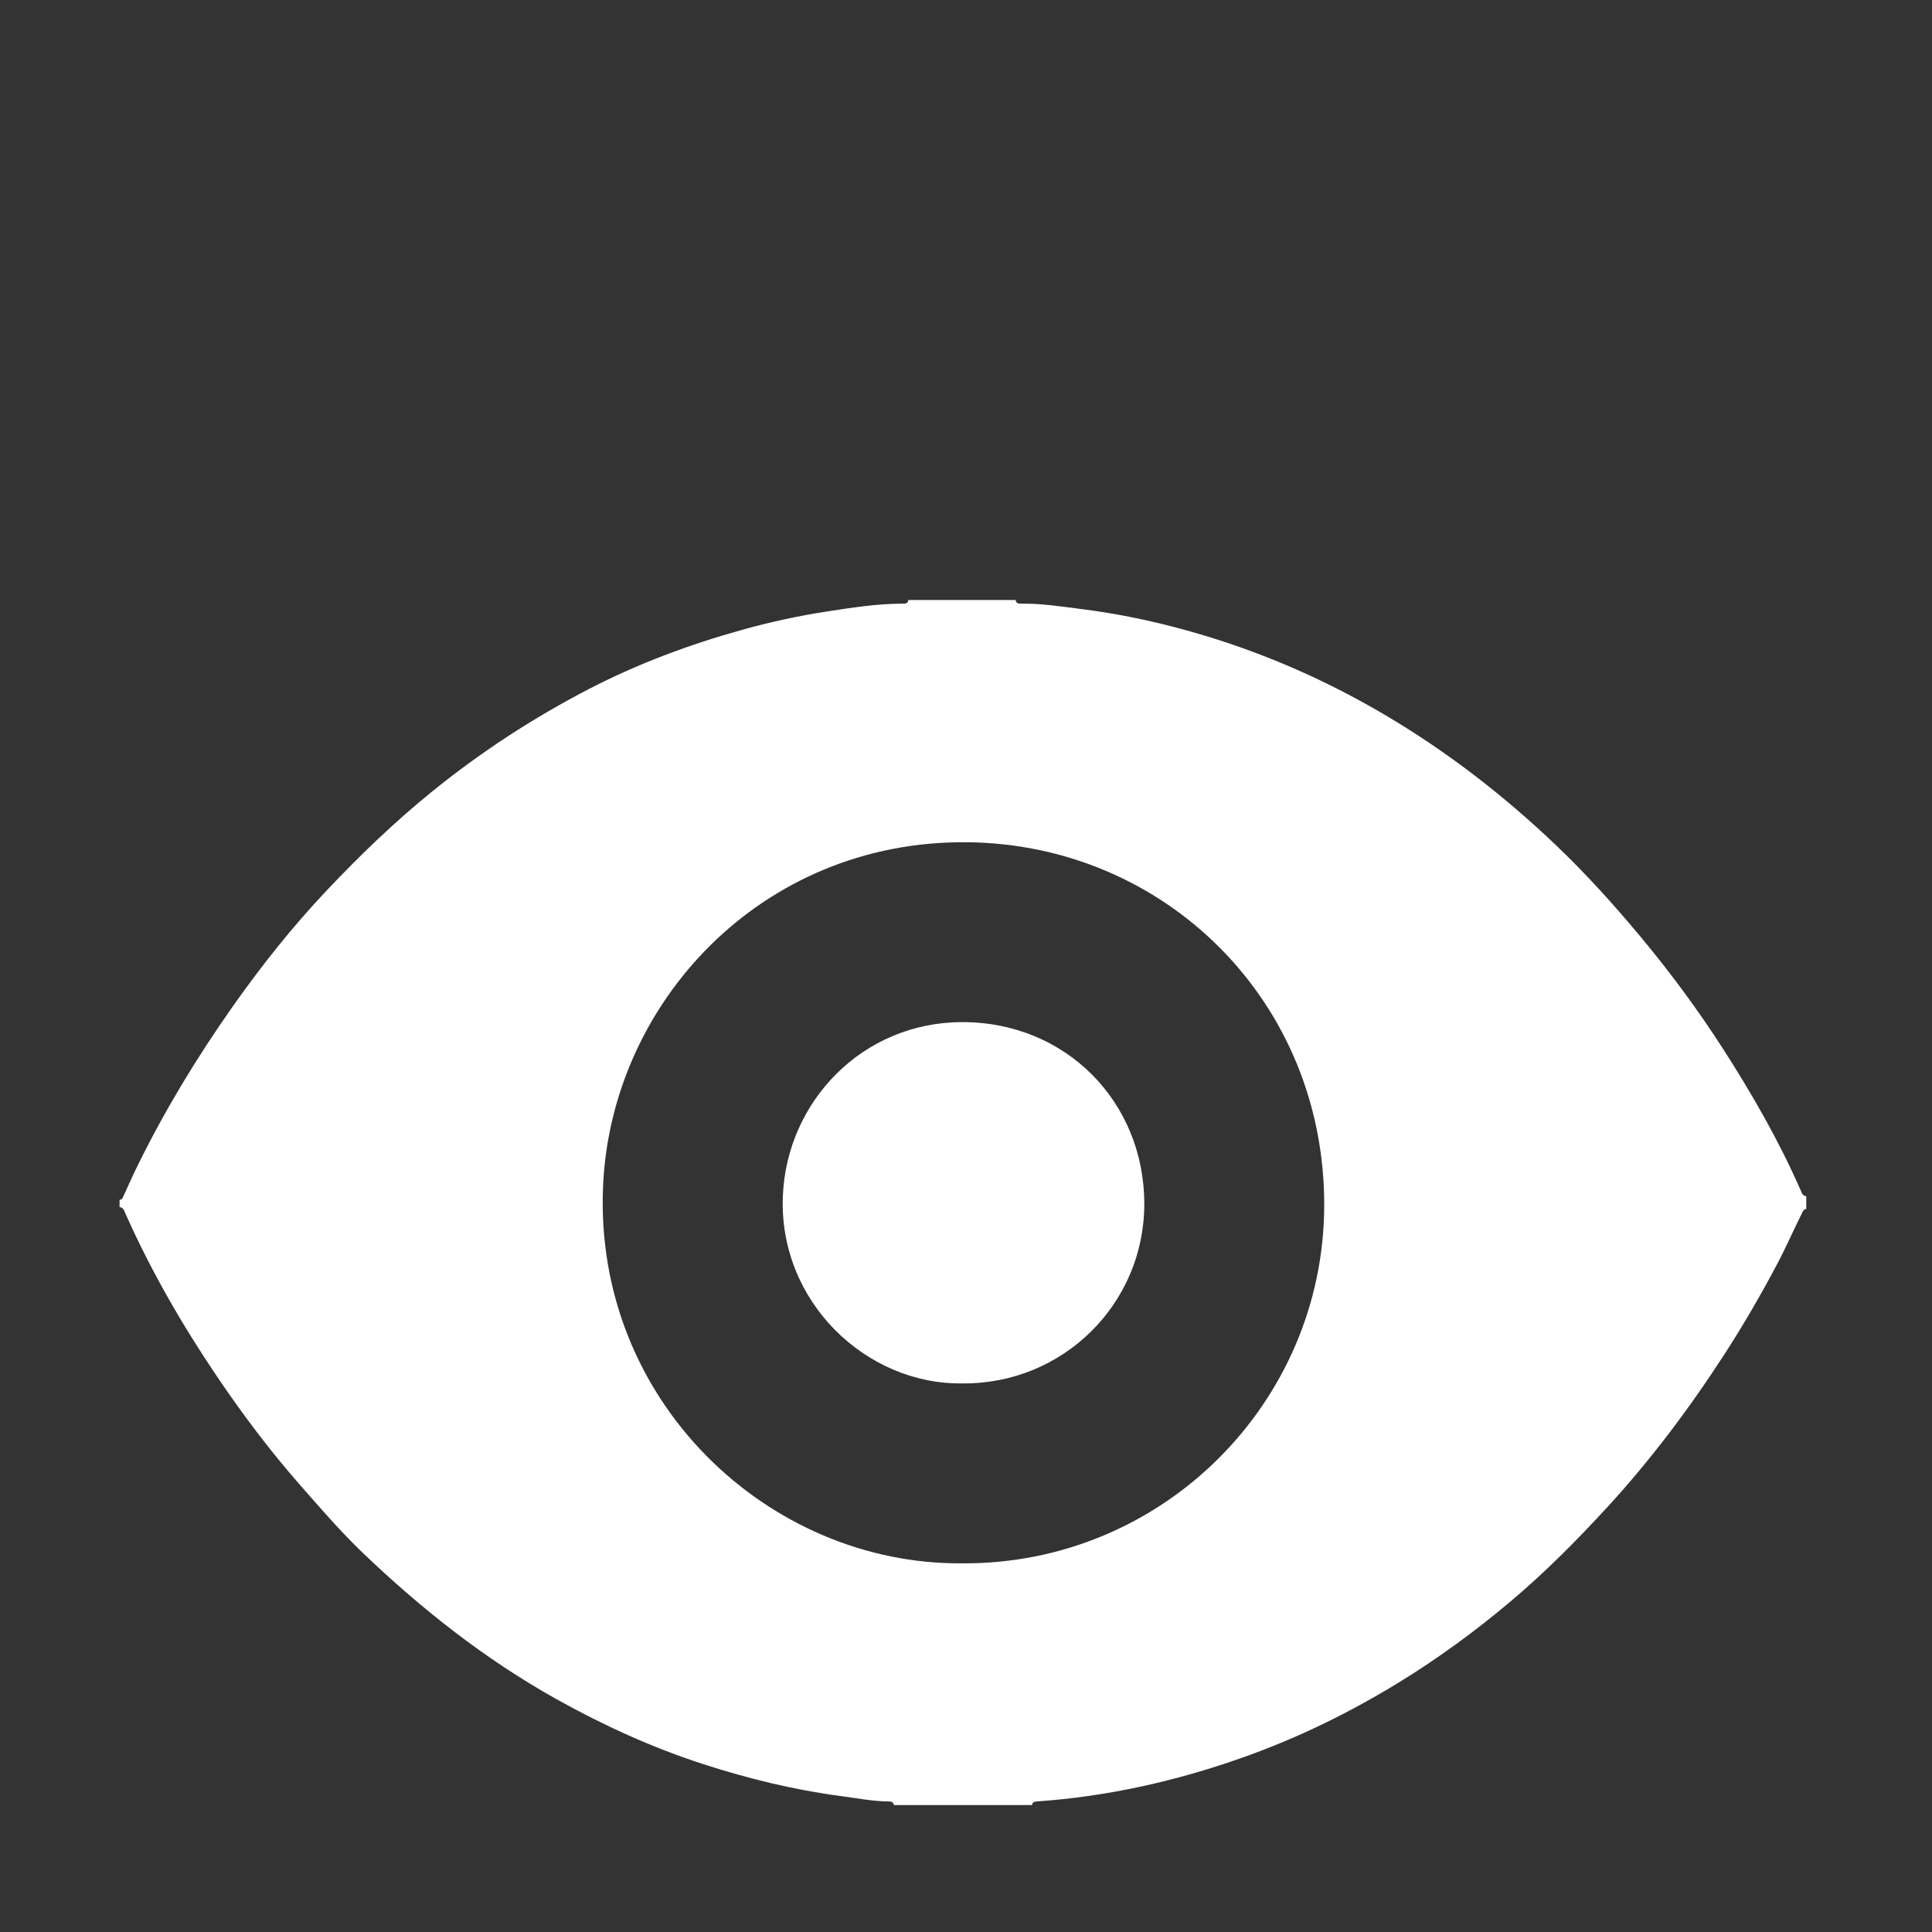 <?xml version="1.0" standalone="no"?><!DOCTYPE svg PUBLIC "-//W3C//DTD SVG 1.1//EN" "http://www.w3.org/Graphics/SVG/1.1/DTD/svg11.dtd"><svg xmlns:xlink="http://www.w3.org/1999/xlink" xmlns="http://www.w3.org/2000/svg" version="1.1" width="200" height="200" viewBox="0 0 200 200"><rect x="0" y="0" width="200" height="200" fill="#333333" stroke="none"/><defs><style type="text/css"><![CDATA[
@font-face {
  font-family: "ifont";
  src: url("//at.alicdn.com/t/font_1442373896_4754455.eot?#iefix") format("embedded-opentype"), url("//at.alicdn.com/t/font_1442373896_4754455.woff") format("woff"), url("//at.alicdn.com/t/font_1442373896_4754455.ttf") format("truetype"), url("//at.alicdn.com/t/font_1442373896_4754455.svg#ifont") format("svg");
}

]]></style></defs><g class="transform-group"><g transform="scale(0.195, 0.195)"><path d="M547.848 958.26l-73.33 0c-0.225-1.682-1.413-1.918-2.807-1.926-8.502-0.079-16.821-1.73-25.21-2.836-24.982-3.295-49.362-9.259-73.282-17.013-27.093-8.784-52.905-20.552-77.77-34.435-37.873-21.15-71.609-47.783-102.848-77.678-11.699-11.2-22.273-23.471-32.965-35.634-16.201-18.436-30.926-37.981-44.629-58.284-18.519-27.431-34.989-56.044-48.472-86.324-0.626-1.403-1.006-3.169-3.06-3.321l0-3.862c1.408-0.057 1.687-1.113 2.165-2.19 2.503-5.543 5.016-11.093 7.705-16.553 14.411-29.265 31.321-57.046 50.074-83.711 15.308-21.755 31.865-42.58 50.125-61.892 17.403-18.406 35.629-35.986 55.379-52.021 26.13-21.218 54.094-39.476 83.925-54.905 25.871-13.381 53.077-23.496 81.099-31.308 14.939-4.17 30.139-7.48 45.465-9.811 13.082-1.995 26.223-4.068 39.54-4.096 1.461-0.005 2.997 0.097 3.285-1.926l56.931 0c0.282 2.024 1.818 1.94 3.285 1.921 10.594-0.128 21.027 1.565 31.488 2.86 22.761 2.83 45.059 7.851 66.971 14.539 32.666 9.978 63.71 23.735 93.174 41.007 33.6 19.702 64.233 43.352 92.357 70.242 15.654 14.965 30.158 31.024 44.052 47.67 16.034 19.212 30.893 39.28 44.39 60.301 15.35 23.906 29.493 48.541 40.948 74.622 0.617 1.408 1.002 3.172 3.061 3.32l0 6.757c-1.085 0.102-1.554 0.762-2.033 1.725-4.645 9.327-8.805 18.875-13.708 28.1-8.439 15.869-17.404 31.395-27.148 46.491-18.791 29.108-39.476 56.734-62.966 82.278-16.202 17.619-33.038 34.568-51.327 49.962-18.498 15.567-37.966 29.851-58.621 42.543-26.472 16.264-54.197 29.826-83.46 40.175-35.306 12.481-71.557 20.665-108.979 23.276C549.267 956.421 548.069 956.572 547.848 958.26L547.848 958.26zM510.514 829.93c106.33 0.811 191.976-84.996 192.47-189.443 0.513-108.994-84.672-192.343-189.526-193.369-109.61-1.071-189.179 85.728-193.32 182.765C315.283 743.653 407.786 830.624 510.514 829.93L510.514 829.93zM510.514 829.93M510.865 734.404c-51.062 0.747-97.721-43.461-95.262-99.774 2.171-49.743 42.054-91.873 95.056-92.017 55.223-0.151 96.827 42.449 96.812 96.523C607.457 692.439 564.046 734.962 510.865 734.404L510.865 734.404zM510.865 734.404" fill="#FFFFFF"></path></g></g></svg>